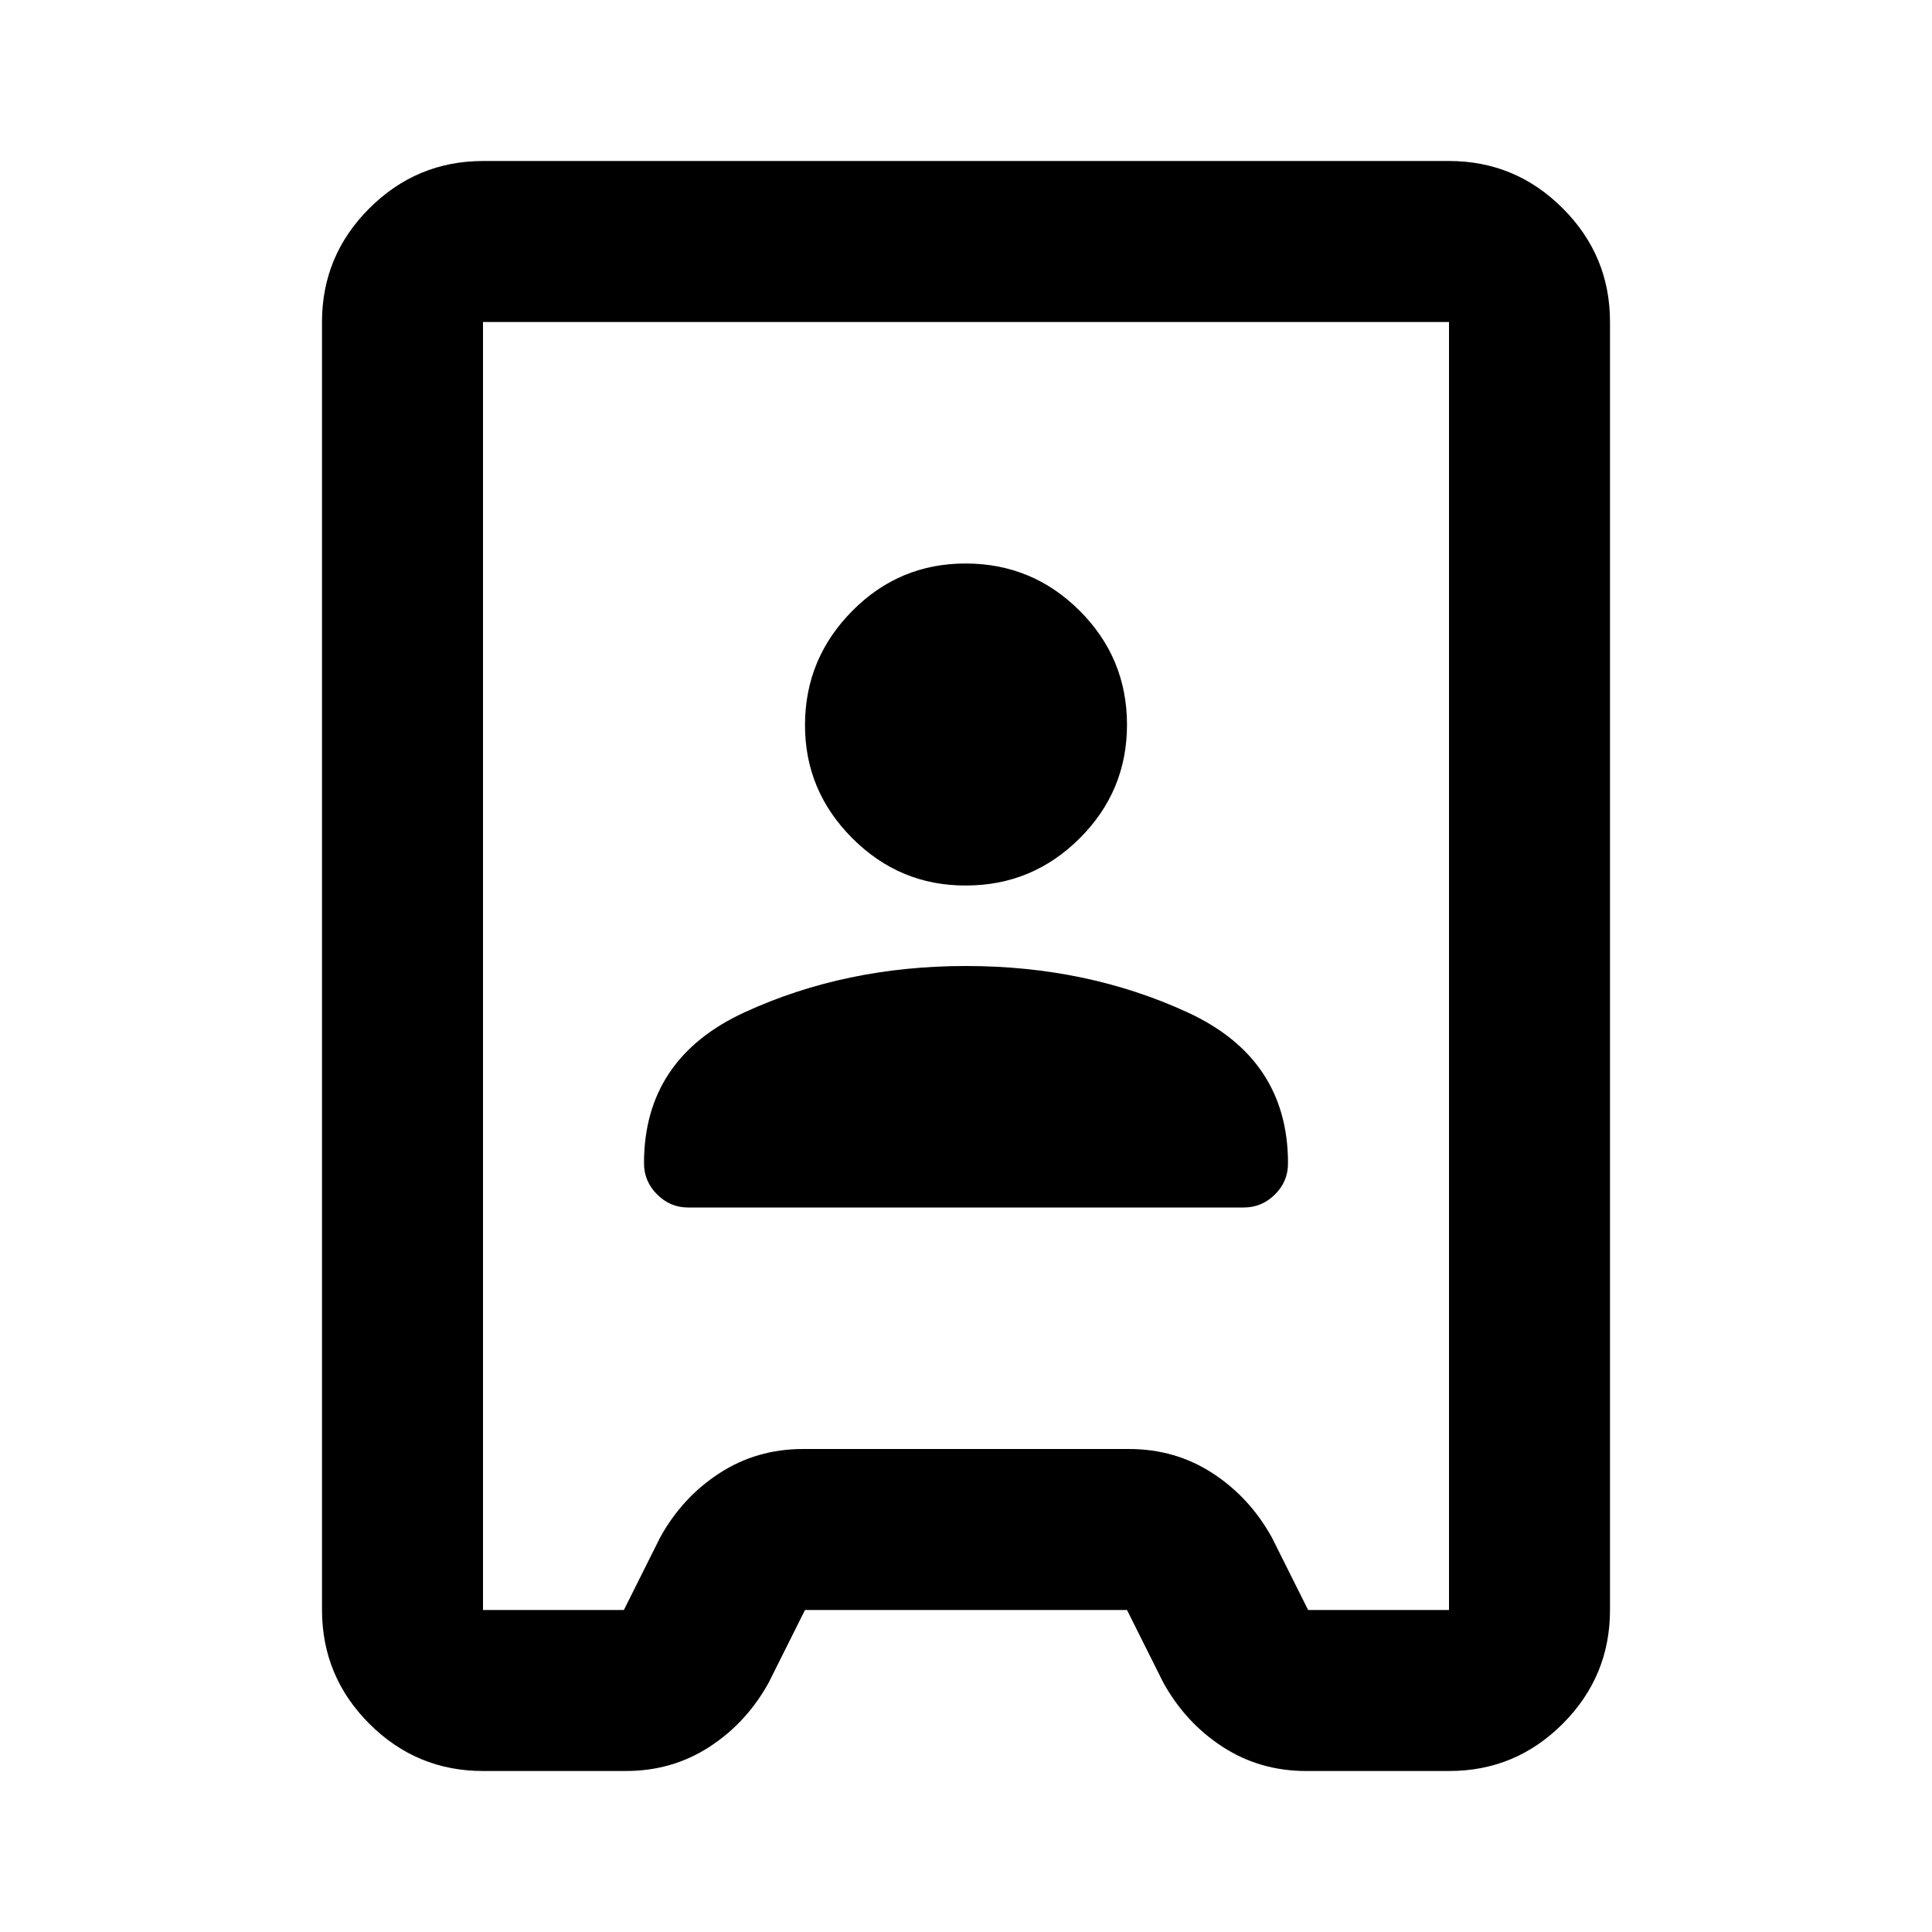 <svg xmlns="http://www.w3.org/2000/svg" viewBox="0 0 24 24" width="24" height="24"><path fill="currentColor" d="M6 22q-.825 0-1.412-.587T4 20V4q0-.825.588-1.412T6 2h12q.825 0 1.413.588T20 4v16q0 .825-.587 1.413T18 22h-1.775q-.575 0-1.037-.3t-.738-.8L14 20h-4l-.45.9q-.275.5-.737.8t-1.038.3zm0-2h1.75l.45-.9q.275-.5.738-.8t1.037-.3h4.05q.575 0 1.037.3t.738.8l.45.9H18V4H6zm2.55-5h6.9q.225 0 .388-.162T16 14.45q0-1.3-1.25-1.875T12 12t-2.75.575T8 14.45q0 .225.163.388T8.55 15M12 11q.825 0 1.413-.587T14 9t-.587-1.412T12 7t-1.412.588T10 9t.588 1.413T12 11m0 1"/></svg>
